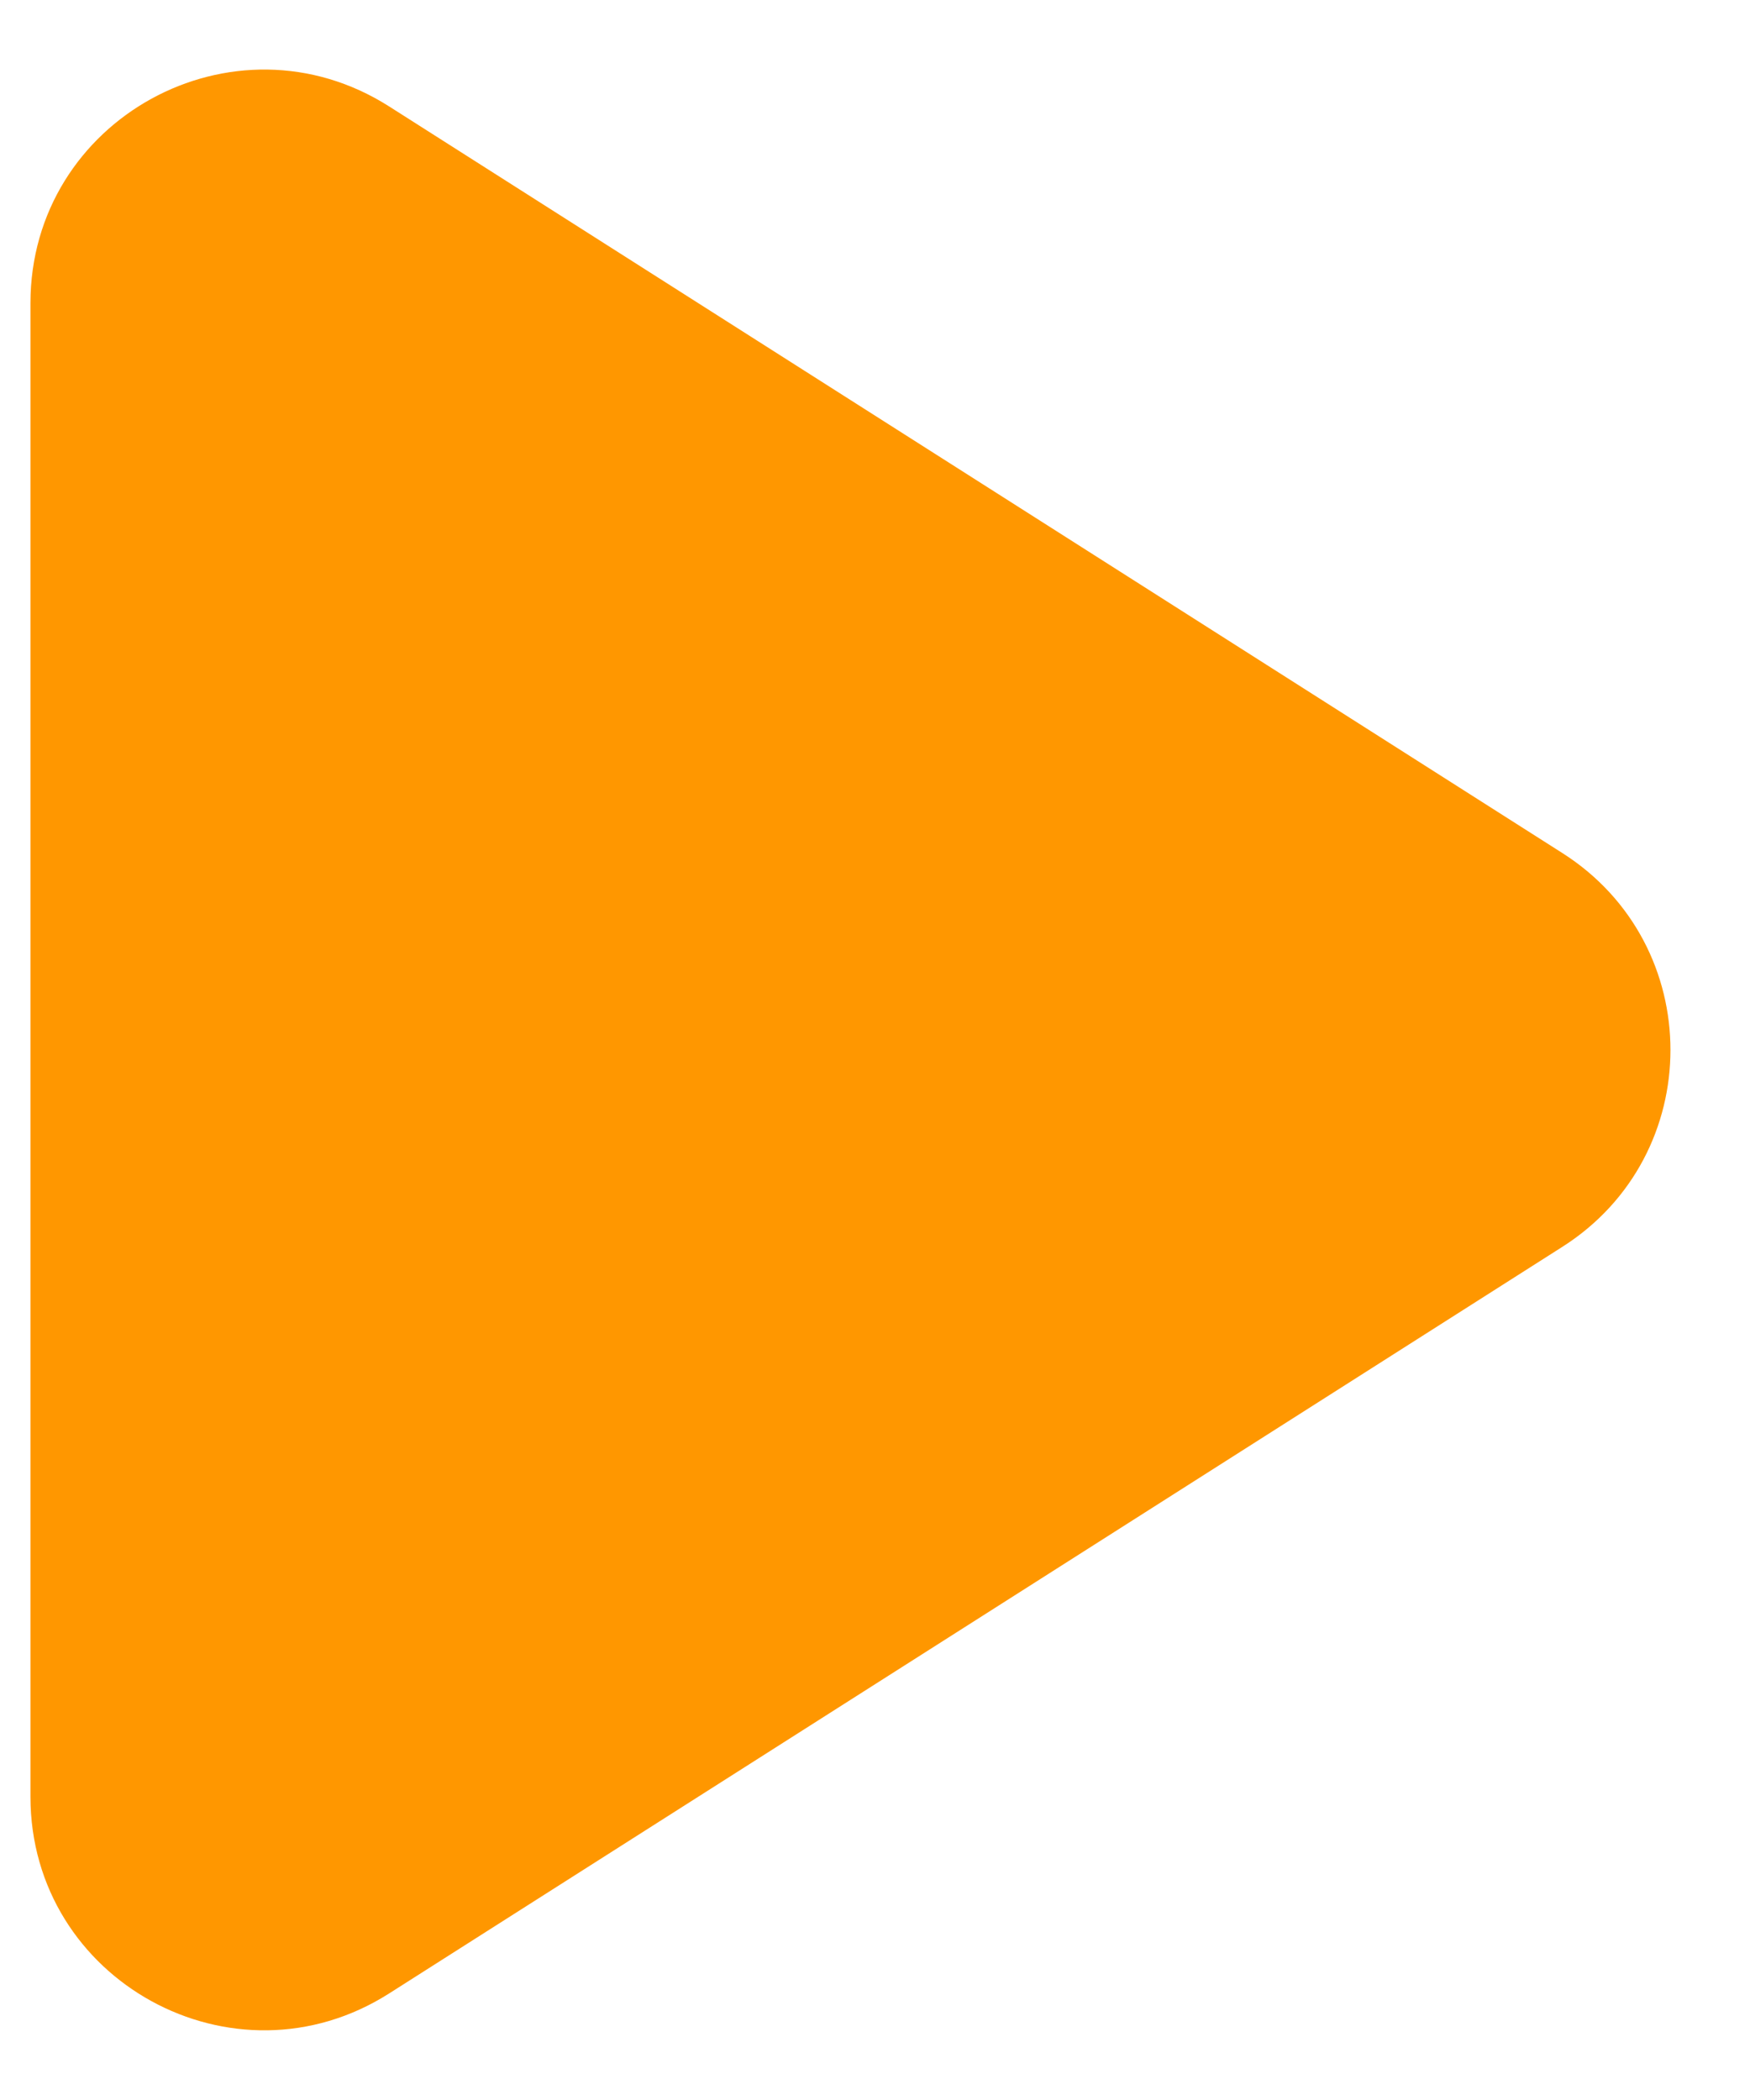 <svg width="15" height="18" viewBox="0 0 15 18" fill="none" xmlns="http://www.w3.org/2000/svg">
<path d="M13.392 7.312C14.627 8.098 14.627 9.901 13.392 10.687L3.335 17.087C2.003 17.934 0.261 16.978 0.261 15.4L0.261 2.599C0.261 1.021 2.003 0.065 3.335 0.912L13.392 7.312Z" fill="#FF9700"/>
</svg>
